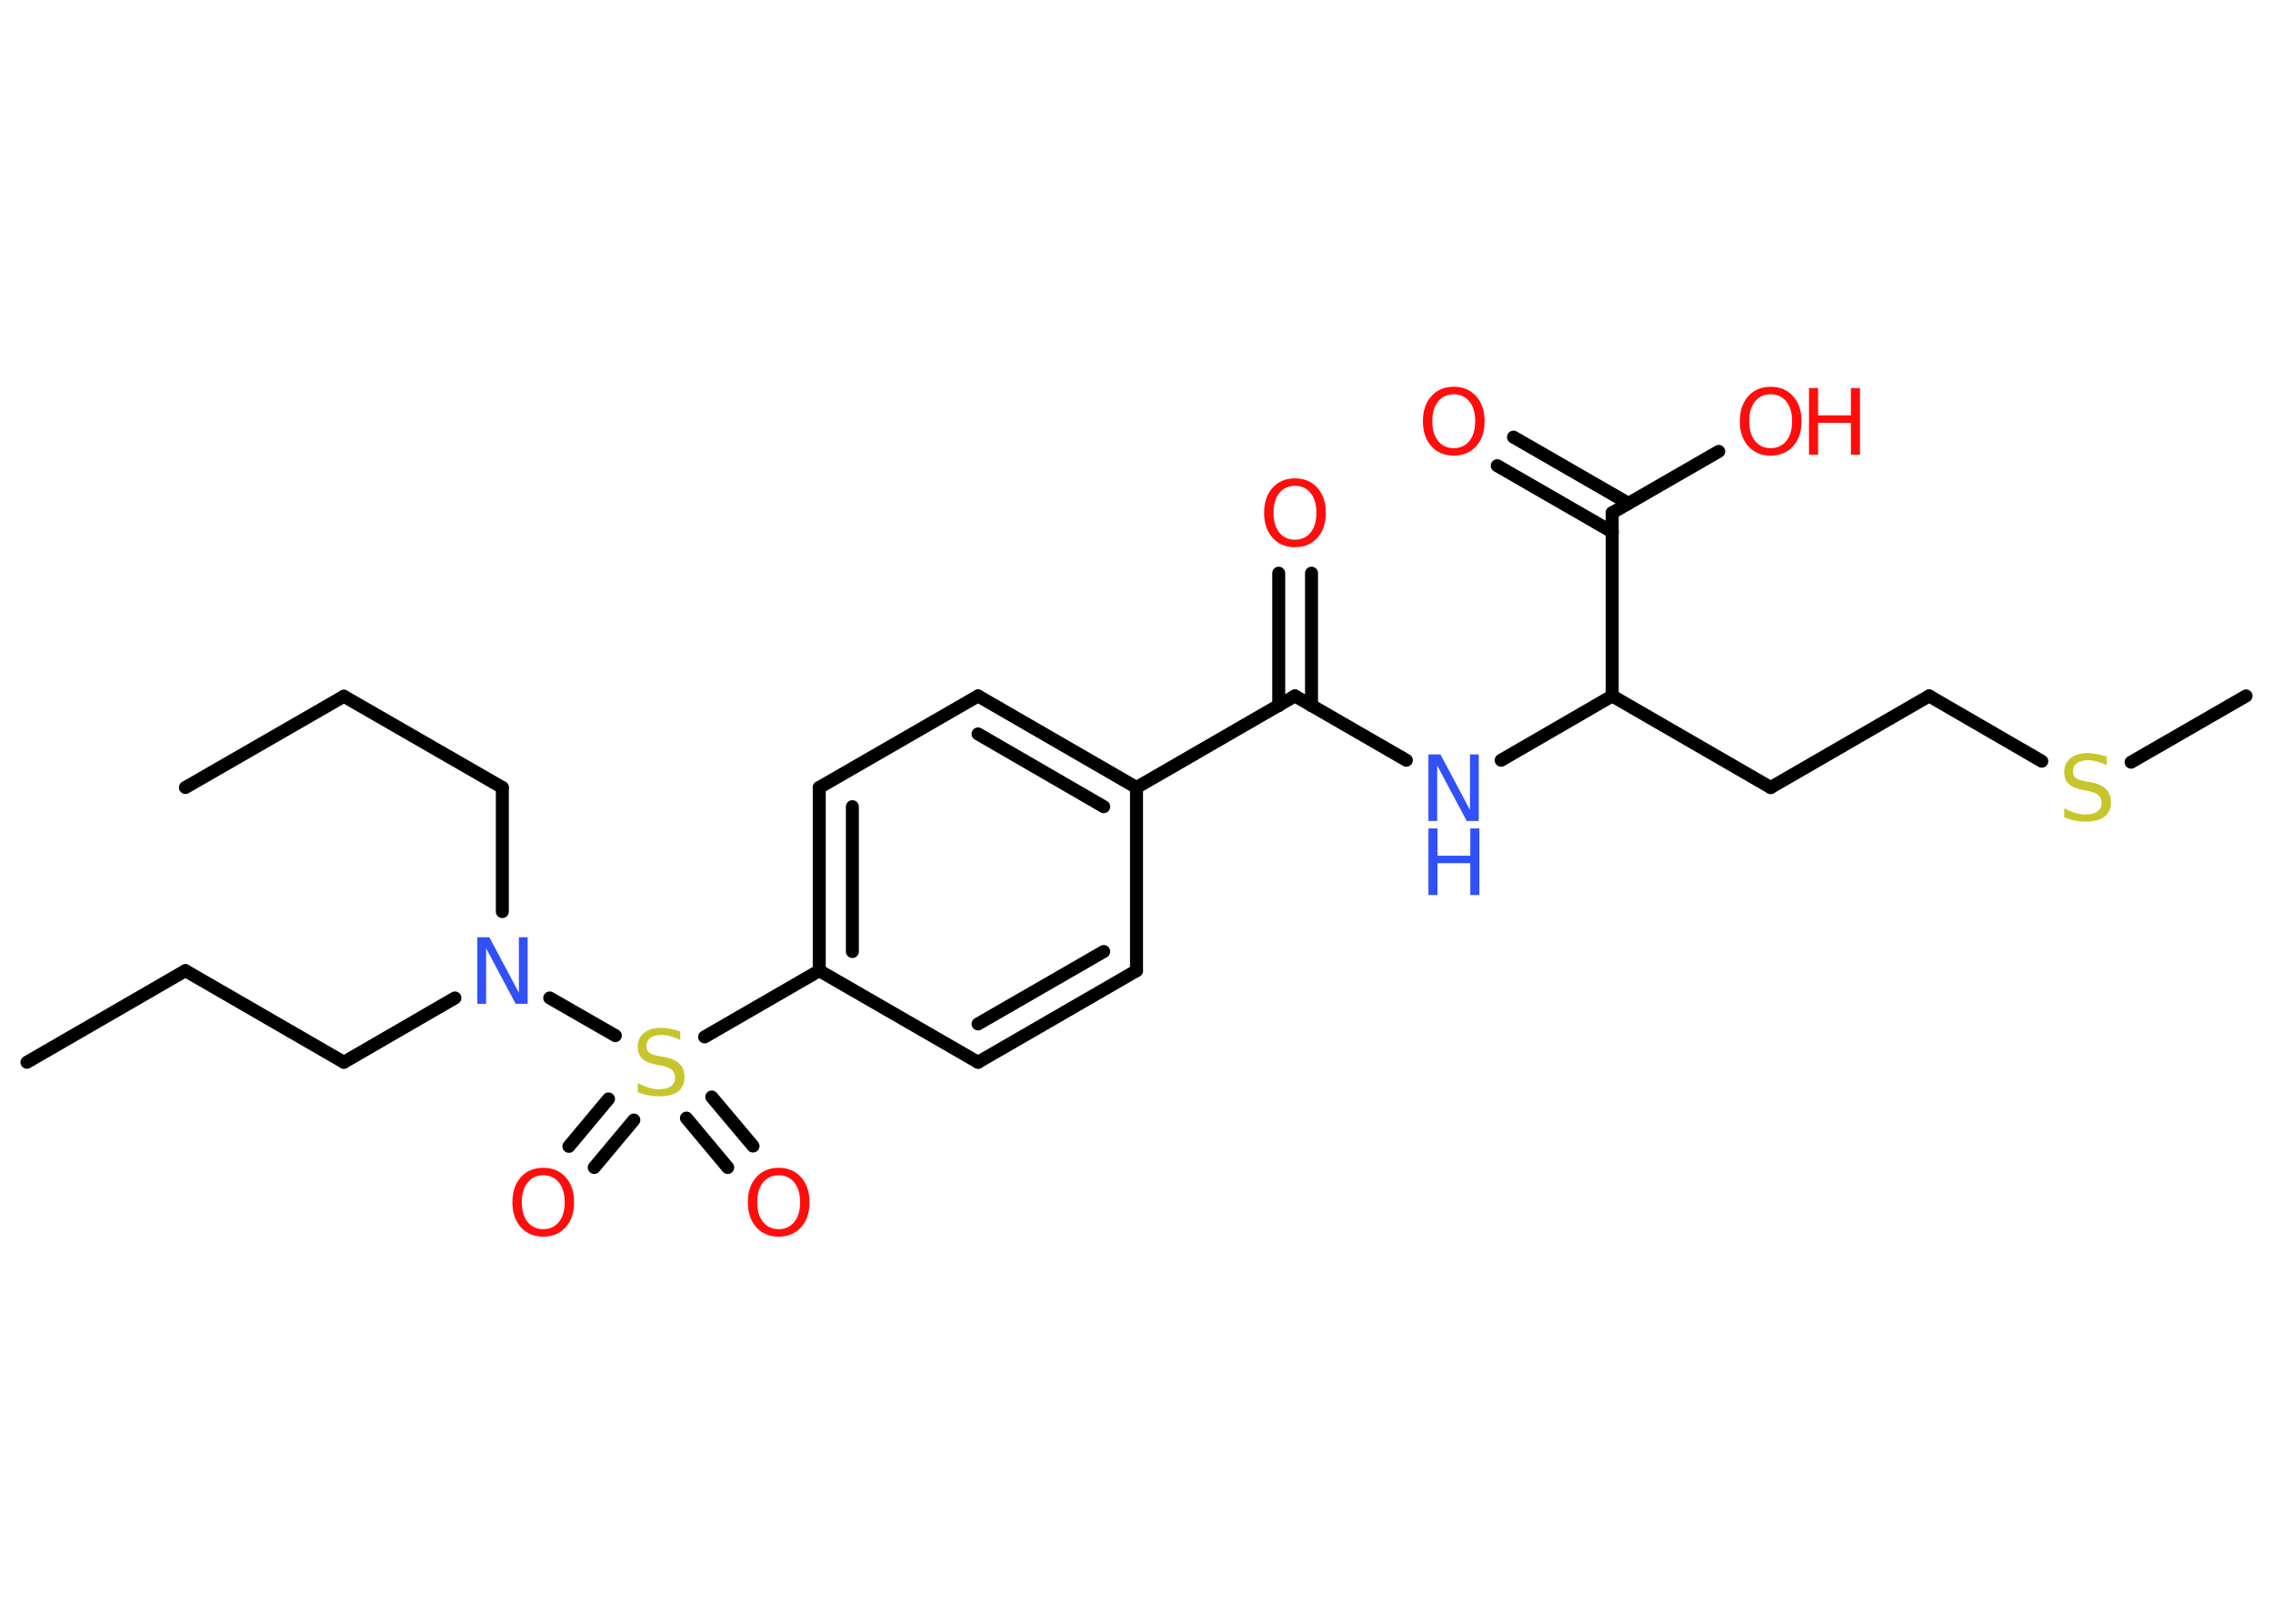 <?xml version='1.0' encoding='UTF-8'?>
<!DOCTYPE svg PUBLIC "-//W3C//DTD SVG 1.1//EN" "http://www.w3.org/Graphics/SVG/1.1/DTD/svg11.dtd">
<svg version='1.2' xmlns='http://www.w3.org/2000/svg' xmlns:xlink='http://www.w3.org/1999/xlink' width='70.0mm' height='50.0mm' viewBox='0 0 70.0 50.0'>
  <desc>Generated by the Chemistry Development Kit (http://github.com/cdk)</desc>
  <g stroke-linecap='round' stroke-linejoin='round' stroke='#000000' stroke-width='.4' fill='#FF0D0D'>
    <rect x='.0' y='.0' width='70.0' height='50.0' fill='#FFFFFF' stroke='none'/>
    <g id='mol1' class='mol'>
      <line id='mol1bnd1' class='bond' x1='.83' y1='32.71' x2='5.71' y2='29.89'/>
      <line id='mol1bnd2' class='bond' x1='5.71' y1='29.89' x2='10.59' y2='32.71'/>
      <line id='mol1bnd3' class='bond' x1='10.59' y1='32.71' x2='14.01' y2='30.73'/>
      <line id='mol1bnd4' class='bond' x1='15.47' y1='28.07' x2='15.47' y2='24.25'/>
      <line id='mol1bnd5' class='bond' x1='15.47' y1='24.25' x2='10.59' y2='21.44'/>
      <line id='mol1bnd6' class='bond' x1='10.59' y1='21.44' x2='5.71' y2='24.25'/>
      <line id='mol1bnd7' class='bond' x1='16.93' y1='30.73' x2='18.95' y2='31.89'/>
      <g id='mol1bnd8' class='bond'>
        <line x1='19.52' y1='34.49' x2='18.3' y2='35.95'/>
        <line x1='18.74' y1='33.84' x2='17.52' y2='35.3'/>
      </g>
      <g id='mol1bnd9' class='bond'>
        <line x1='21.92' y1='33.78' x2='23.19' y2='35.29'/>
        <line x1='21.14' y1='34.43' x2='22.41' y2='35.95'/>
      </g>
      <line id='mol1bnd10' class='bond' x1='21.7' y1='31.93' x2='25.23' y2='29.89'/>
      <g id='mol1bnd11' class='bond'>
        <line x1='25.23' y1='24.25' x2='25.23' y2='29.89'/>
        <line x1='26.25' y1='24.84' x2='26.25' y2='29.3'/>
      </g>
      <line id='mol1bnd12' class='bond' x1='25.23' y1='24.25' x2='30.12' y2='21.43'/>
      <g id='mol1bnd13' class='bond'>
        <line x1='35.0' y1='24.25' x2='30.12' y2='21.43'/>
        <line x1='33.99' y1='24.84' x2='30.12' y2='22.6'/>
      </g>
      <line id='mol1bnd14' class='bond' x1='35.0' y1='24.25' x2='39.88' y2='21.43'/>
      <g id='mol1bnd15' class='bond'>
        <line x1='39.38' y1='21.73' x2='39.38' y2='17.65'/>
        <line x1='40.39' y1='21.73' x2='40.39' y2='17.65'/>
      </g>
      <line id='mol1bnd16' class='bond' x1='39.88' y1='21.43' x2='43.31' y2='23.41'/>
      <line id='mol1bnd17' class='bond' x1='46.23' y1='23.41' x2='49.65' y2='21.43'/>
      <line id='mol1bnd18' class='bond' x1='49.65' y1='21.43' x2='54.53' y2='24.25'/>
      <line id='mol1bnd19' class='bond' x1='54.53' y1='24.25' x2='59.41' y2='21.43'/>
      <line id='mol1bnd20' class='bond' x1='59.41' y1='21.43' x2='62.88' y2='23.44'/>
      <line id='mol1bnd21' class='bond' x1='65.63' y1='23.47' x2='69.17' y2='21.43'/>
      <line id='mol1bnd22' class='bond' x1='49.65' y1='21.43' x2='49.65' y2='15.79'/>
      <g id='mol1bnd23' class='bond'>
        <line x1='49.65' y1='16.38' x2='46.11' y2='14.34'/>
        <line x1='50.15' y1='15.5' x2='46.61' y2='13.46'/>
      </g>
      <line id='mol1bnd24' class='bond' x1='49.65' y1='15.79' x2='52.93' y2='13.9'/>
      <line id='mol1bnd25' class='bond' x1='35.0' y1='24.25' x2='35.0' y2='29.89'/>
      <g id='mol1bnd26' class='bond'>
        <line x1='30.12' y1='32.71' x2='35.0' y2='29.89'/>
        <line x1='30.12' y1='31.53' x2='33.99' y2='29.3'/>
      </g>
      <line id='mol1bnd27' class='bond' x1='25.23' y1='29.89' x2='30.12' y2='32.71'/>
      <path id='mol1atm4' class='atom' d='M14.7 28.86h.37l.91 1.71v-1.71h.27v2.05h-.37l-.91 -1.71v1.71h-.27v-2.05z' stroke='none' fill='#3050F8'/>
      <path id='mol1atm8' class='atom' d='M20.95 31.75v.27q-.16 -.07 -.3 -.11q-.14 -.04 -.27 -.04q-.23 .0 -.35 .09q-.12 .09 -.12 .25q.0 .13 .08 .2q.08 .07 .31 .11l.17 .03q.31 .06 .46 .21q.15 .15 .15 .4q.0 .3 -.2 .45q-.2 .15 -.59 .15q-.15 .0 -.31 -.03q-.16 -.03 -.34 -.1v-.28q.17 .09 .33 .14q.16 .05 .32 .05q.24 .0 .37 -.09q.13 -.09 .13 -.26q.0 -.15 -.09 -.24q-.09 -.08 -.3 -.13l-.17 -.03q-.31 -.06 -.45 -.19q-.14 -.13 -.14 -.36q.0 -.27 .19 -.43q.19 -.16 .53 -.16q.14 .0 .29 .03q.15 .03 .31 .08z' stroke='none' fill='#C6C62C'/>
      <path id='mol1atm9' class='atom' d='M16.73 36.19q-.3 .0 -.48 .22q-.18 .22 -.18 .61q.0 .39 .18 .61q.18 .22 .48 .22q.3 .0 .48 -.22q.18 -.22 .18 -.61q.0 -.39 -.18 -.61q-.18 -.22 -.48 -.22zM16.73 35.96q.43 .0 .69 .29q.26 .29 .26 .77q.0 .49 -.26 .77q-.26 .29 -.69 .29q-.43 .0 -.69 -.29q-.26 -.29 -.26 -.77q.0 -.48 .26 -.77q.26 -.29 .69 -.29z' stroke='none'/>
      <path id='mol1atm10' class='atom' d='M23.98 36.19q-.3 .0 -.48 .22q-.18 .22 -.18 .61q.0 .39 .18 .61q.18 .22 .48 .22q.3 .0 .48 -.22q.18 -.22 .18 -.61q.0 -.39 -.18 -.61q-.18 -.22 -.48 -.22zM23.98 35.96q.43 .0 .69 .29q.26 .29 .26 .77q.0 .49 -.26 .77q-.26 .29 -.69 .29q-.43 .0 -.69 -.29q-.26 -.29 -.26 -.77q.0 -.48 .26 -.77q.26 -.29 .69 -.29z' stroke='none'/>
      <path id='mol1atm16' class='atom' d='M39.88 14.96q-.3 .0 -.48 .22q-.18 .22 -.18 .61q.0 .39 .18 .61q.18 .22 .48 .22q.3 .0 .48 -.22q.18 -.22 .18 -.61q.0 -.39 -.18 -.61q-.18 -.22 -.48 -.22zM39.88 14.73q.43 .0 .69 .29q.26 .29 .26 .77q.0 .49 -.26 .77q-.26 .29 -.69 .29q-.43 .0 -.69 -.29q-.26 -.29 -.26 -.77q.0 -.48 .26 -.77q.26 -.29 .69 -.29z' stroke='none'/>
      <g id='mol1atm17' class='atom'>
        <path d='M43.99 23.23h.37l.91 1.71v-1.71h.27v2.05h-.37l-.91 -1.71v1.71h-.27v-2.05z' stroke='none' fill='#3050F8'/>
        <path d='M43.99 25.51h.28v.84h1.01v-.84h.28v2.05h-.28v-.98h-1.01v.98h-.28v-2.05z' stroke='none' fill='#3050F8'/>
      </g>
      <path id='mol1atm21' class='atom' d='M64.88 23.29v.27q-.16 -.07 -.3 -.11q-.14 -.04 -.27 -.04q-.23 .0 -.35 .09q-.12 .09 -.12 .25q.0 .13 .08 .2q.08 .07 .31 .11l.17 .03q.31 .06 .46 .21q.15 .15 .15 .4q.0 .3 -.2 .45q-.2 .15 -.59 .15q-.15 .0 -.31 -.03q-.16 -.03 -.34 -.1v-.28q.17 .09 .33 .14q.16 .05 .32 .05q.24 .0 .37 -.09q.13 -.09 .13 -.26q.0 -.15 -.09 -.24q-.09 -.08 -.3 -.13l-.17 -.03q-.31 -.06 -.45 -.19q-.14 -.13 -.14 -.36q.0 -.27 .19 -.43q.19 -.16 .53 -.16q.14 .0 .29 .03q.15 .03 .31 .08z' stroke='none' fill='#C6C62C'/>
      <path id='mol1atm24' class='atom' d='M44.77 12.14q-.3 .0 -.48 .22q-.18 .22 -.18 .61q.0 .39 .18 .61q.18 .22 .48 .22q.3 .0 .48 -.22q.18 -.22 .18 -.61q.0 -.39 -.18 -.61q-.18 -.22 -.48 -.22zM44.77 11.91q.43 .0 .69 .29q.26 .29 .26 .77q.0 .49 -.26 .77q-.26 .29 -.69 .29q-.43 .0 -.69 -.29q-.26 -.29 -.26 -.77q.0 -.48 .26 -.77q.26 -.29 .69 -.29z' stroke='none'/>
      <g id='mol1atm25' class='atom'>
        <path d='M54.53 12.14q-.3 .0 -.48 .22q-.18 .22 -.18 .61q.0 .39 .18 .61q.18 .22 .48 .22q.3 .0 .48 -.22q.18 -.22 .18 -.61q.0 -.39 -.18 -.61q-.18 -.22 -.48 -.22zM54.53 11.91q.43 .0 .69 .29q.26 .29 .26 .77q.0 .49 -.26 .77q-.26 .29 -.69 .29q-.43 .0 -.69 -.29q-.26 -.29 -.26 -.77q.0 -.48 .26 -.77q.26 -.29 .69 -.29z' stroke='none'/>
        <path d='M55.71 11.95h.28v.84h1.01v-.84h.28v2.05h-.28v-.98h-1.01v.98h-.28v-2.05z' stroke='none'/>
      </g>
    </g>
  </g>
</svg>
